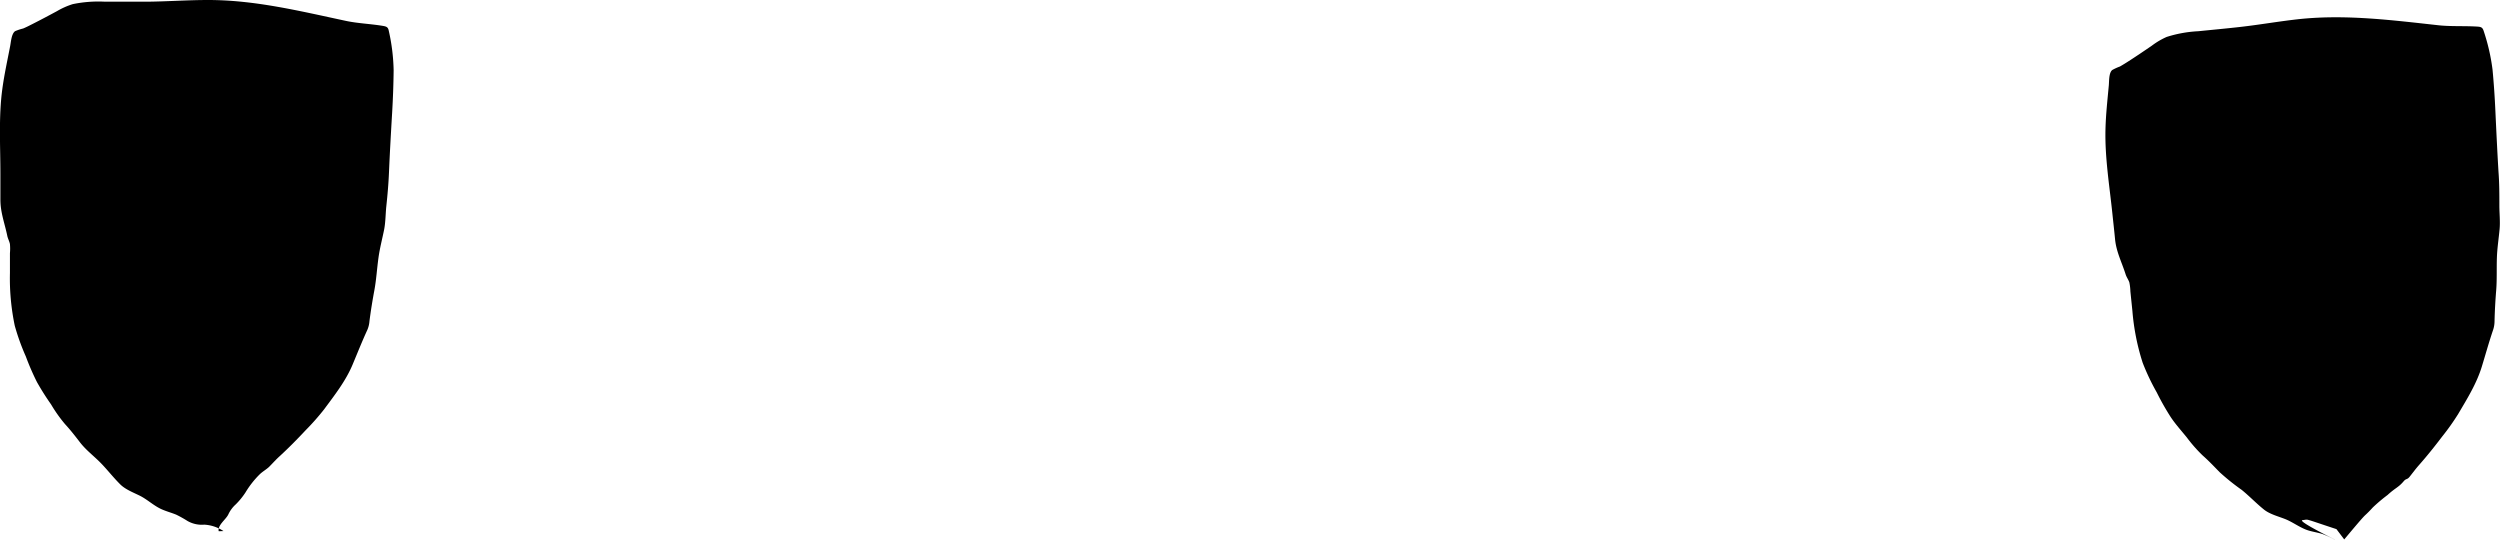 <svg xmlns="http://www.w3.org/2000/svg" viewBox="0 0 676.64 146.02">
  <g id="Layer_2" data-name="Layer 2">
    <g id="Layer_1-2" data-name="Layer 1">
      <path d="M59.19,143.78c-.32-1.66,1.93-3.14,2.6-4.53a8.43,8.43,0,0,1,2-2.72,19.5,19.5,0,0,0,2.64-3.23,25,25,0,0,1,3.88-4.94c.78-.75,1.76-1.28,2.52-2,1-1,1.87-2,2.9-2.92,2.4-2.21,4.76-4.6,7-7a65.12,65.12,0,0,0,5-5.66c2.84-3.84,5.85-7.67,7.71-12.12,1.32-3.15,2.58-6.32,4-9.41A7.4,7.4,0,0,0,100,86.9c.36-2.81.81-5.57,1.33-8.37s.7-5.85,1.11-8.79c.35-2.55,1-5,1.52-7.56.41-2.11.38-4.24.6-6.37.33-3.06.59-6.08.72-9.15.23-5.41.54-10.85.86-16.24.22-3.82.36-7.56.4-11.4a53,53,0,0,0-1.3-10.62c-.2-1.05-.58-1.23-1.72-1.41-3.31-.55-6.67-.64-10-1.36C81.2,3,69,0,56.32,0,50.76,0,45.23.41,39.67.46c-3.74,0-7.49,0-11.24,0a34.18,34.18,0,0,0-8.74.66A20.29,20.29,0,0,0,15.45,3c-2.21,1.19-4.4,2.36-6.64,3.49-.84.43-1.67.86-2.54,1.22a14.16,14.16,0,0,0-2.17.72c-1,.68-1.13,2.93-1.36,4.09C2,16.38,1.12,20.35.61,24.23c-1,7.53-.5,15.31-.5,22.89,0,2.32,0,4.63,0,6.94,0,3.46,1.17,6.42,1.86,9.76.16.79.57,1.46.72,2.24a13.69,13.69,0,0,1,0,2.48c0,1.78,0,3.57,0,5.36A62.17,62.17,0,0,0,4,88.17,60.68,60.68,0,0,0,7,96.5a68,68,0,0,0,3,6.91,70.94,70.94,0,0,0,3.83,6.06,38.33,38.33,0,0,0,3.78,5.33c1.47,1.59,2.77,3.27,4.1,5,1.56,2,3.63,3.57,5.42,5.37s3.55,4.09,5.49,6c1.39,1.34,3.49,2.14,5.23,3,2,1,3.65,2.61,5.71,3.58,1.35.63,2.8,1,4.14,1.55A31.49,31.49,0,0,1,50.74,141,7.8,7.8,0,0,0,55.29,142a10.44,10.44,0,0,1,5.2,1.74"/>
      <path d="M634.48,146c1.33-1.58,4.46-5.35,5.54-6.44a30.43,30.43,0,0,0,2.19-2.21,43.94,43.94,0,0,1,4-3.38c2.18-2,2.91-2,4.35-3.7.7-.83.91-.37,1.59-1.2.87-1.08,1.65-2.16,2.58-3.21,2.16-2.44,4.26-5.07,6.23-7.67a63.82,63.82,0,0,0,4.36-6.14c2.43-4.12,5-8.24,6.41-12.86,1-3.27,1.91-6.55,3-9.77a7.51,7.51,0,0,0,.43-2.38c.06-2.84.22-5.63.45-8.47s.09-5.89.19-8.86c.09-2.57.49-5.11.73-7.67.19-2.15-.06-4.26-.06-6.41,0-3.07,0-6.1-.24-9.17-.32-5.4-.58-10.84-.83-16.24-.17-3.82-.42-7.56-.78-11.37a53.88,53.88,0,0,0-2.39-10.44c-.31-1-.71-1.16-1.86-1.22-3.35-.2-6.7,0-10.08-.32-12.55-1.37-25-3-37.6-1.74-5.53.58-11,1.56-16.51,2.18-3.72.42-7.46.76-11.18,1.14A33.67,33.67,0,0,0,586.41,10a20.08,20.08,0,0,0-4,2.36c-2.07,1.42-4.13,2.81-6.24,4.17-.79.51-1.58,1-2.4,1.47a14.14,14.14,0,0,0-2.08.95c-.94.78-.82,3-.93,4.2-.36,3.9-.81,7.94-.9,11.85-.19,7.59,1.09,15.28,1.87,22.82.24,2.3.5,4.6.72,6.9.33,3.45,1.83,6.27,2.86,9.52.24.77.72,1.39,1,2.15a13.44,13.44,0,0,1,.29,2.46c.18,1.78.37,3.56.55,5.34a61.81,61.81,0,0,0,2.78,14,60.71,60.71,0,0,0,3.8,8,69.33,69.33,0,0,0,3.7,6.56c1.31,2,2.94,3.79,4.44,5.64a39.46,39.46,0,0,0,4.31,4.9c1.63,1.43,3.1,3,4.6,4.53a60.9,60.9,0,0,0,5.95,4.77c2.11,1.71,4,3.71,6.07,5.36,1.53,1.2,3.7,1.77,5.52,2.47,2.08.79,3.9,2.22,6,3,1.41.5,2.88.67,4.28,1.12A28.67,28.67,0,0,1,631.8,146c1.75.78-10.44-5.07-8.57-5.23s-.21-.63,9.14,2.44"/>
    </g>
  </g>
</svg>

